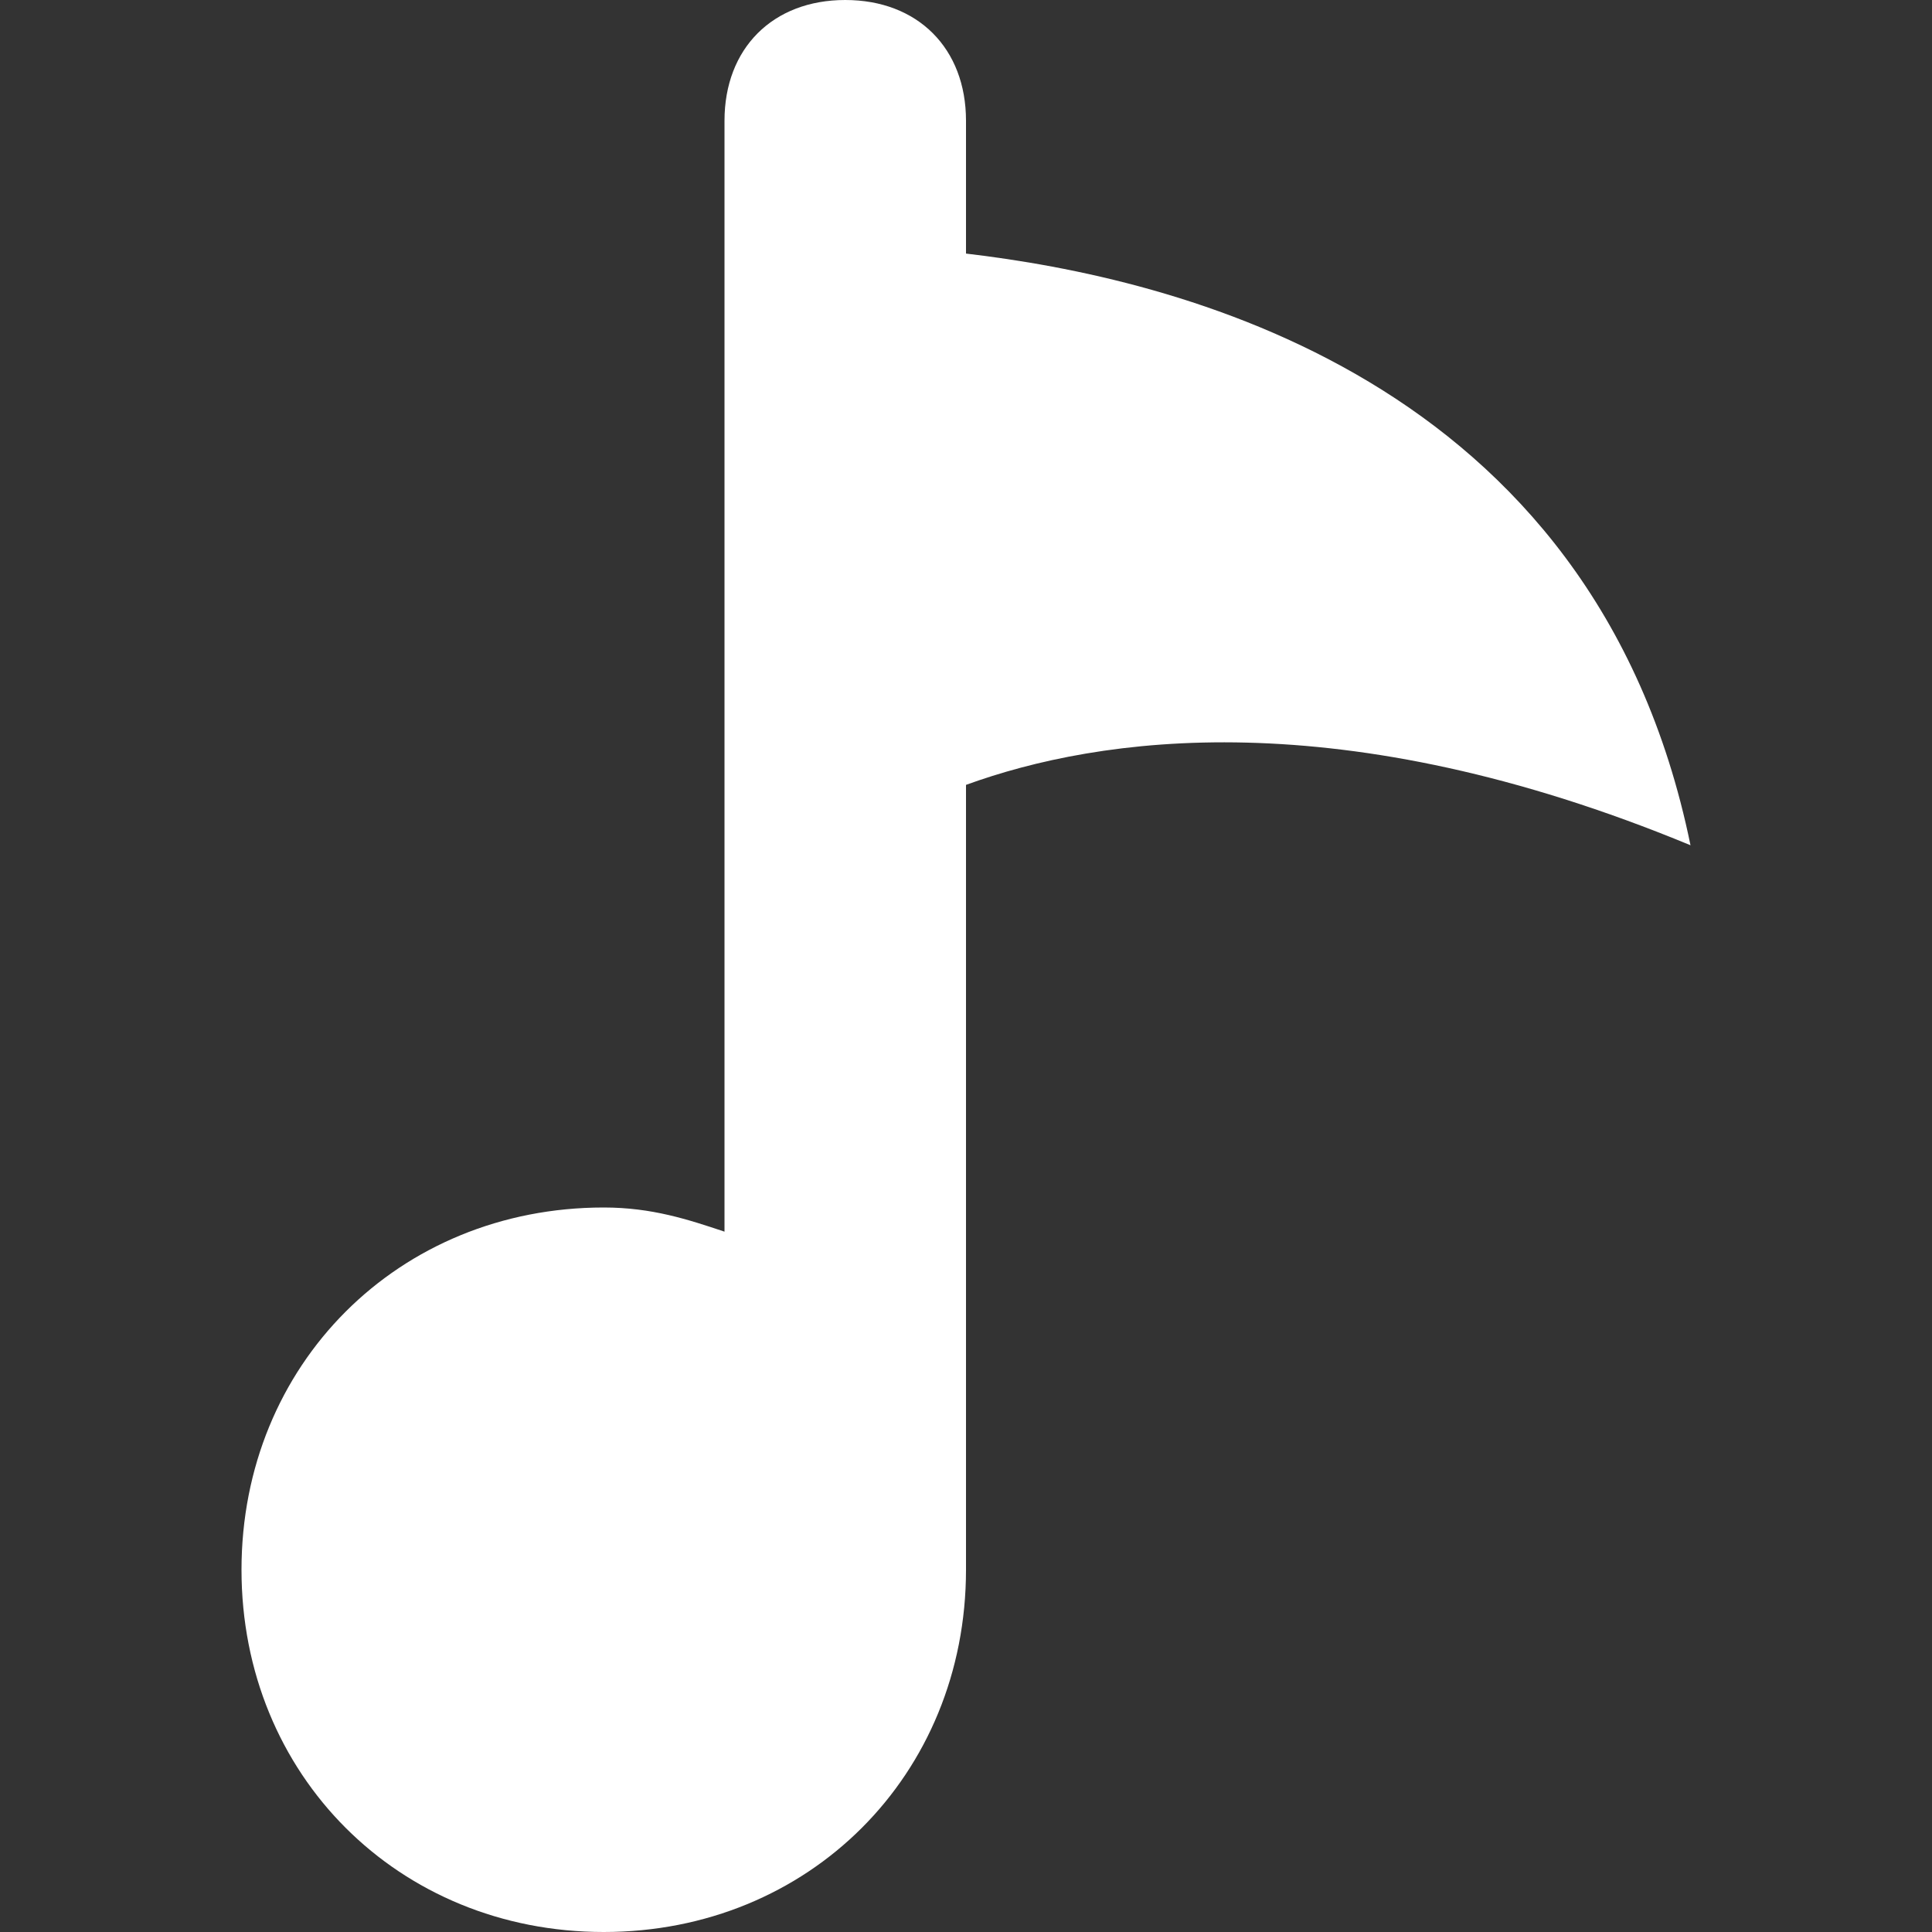 <svg xmlns="http://www.w3.org/2000/svg" width="16" height="16" viewBox="0 0 16 16">
  <rect x="0" y="0" width="16" height="16" fill="#333333" stroke="none"/>
  <title>music-note</title>
  <g fill="#ffffff">
    <path fill="#ffffff"
          d="M14,7c-0.8-3.9-4.3-4.7-6-4.9V1c0-0.6-0.4-1-1-1S6,0.4,6,1v9.2C5.7,10.1,5.4,10,5,10c-1.7,0-3,1.3-3,3 s1.3,3,3,3s3-1.3,3-3V6.5C9.1,6.1,11.1,5.8,14,7z"></path>
  </g>
</svg>
